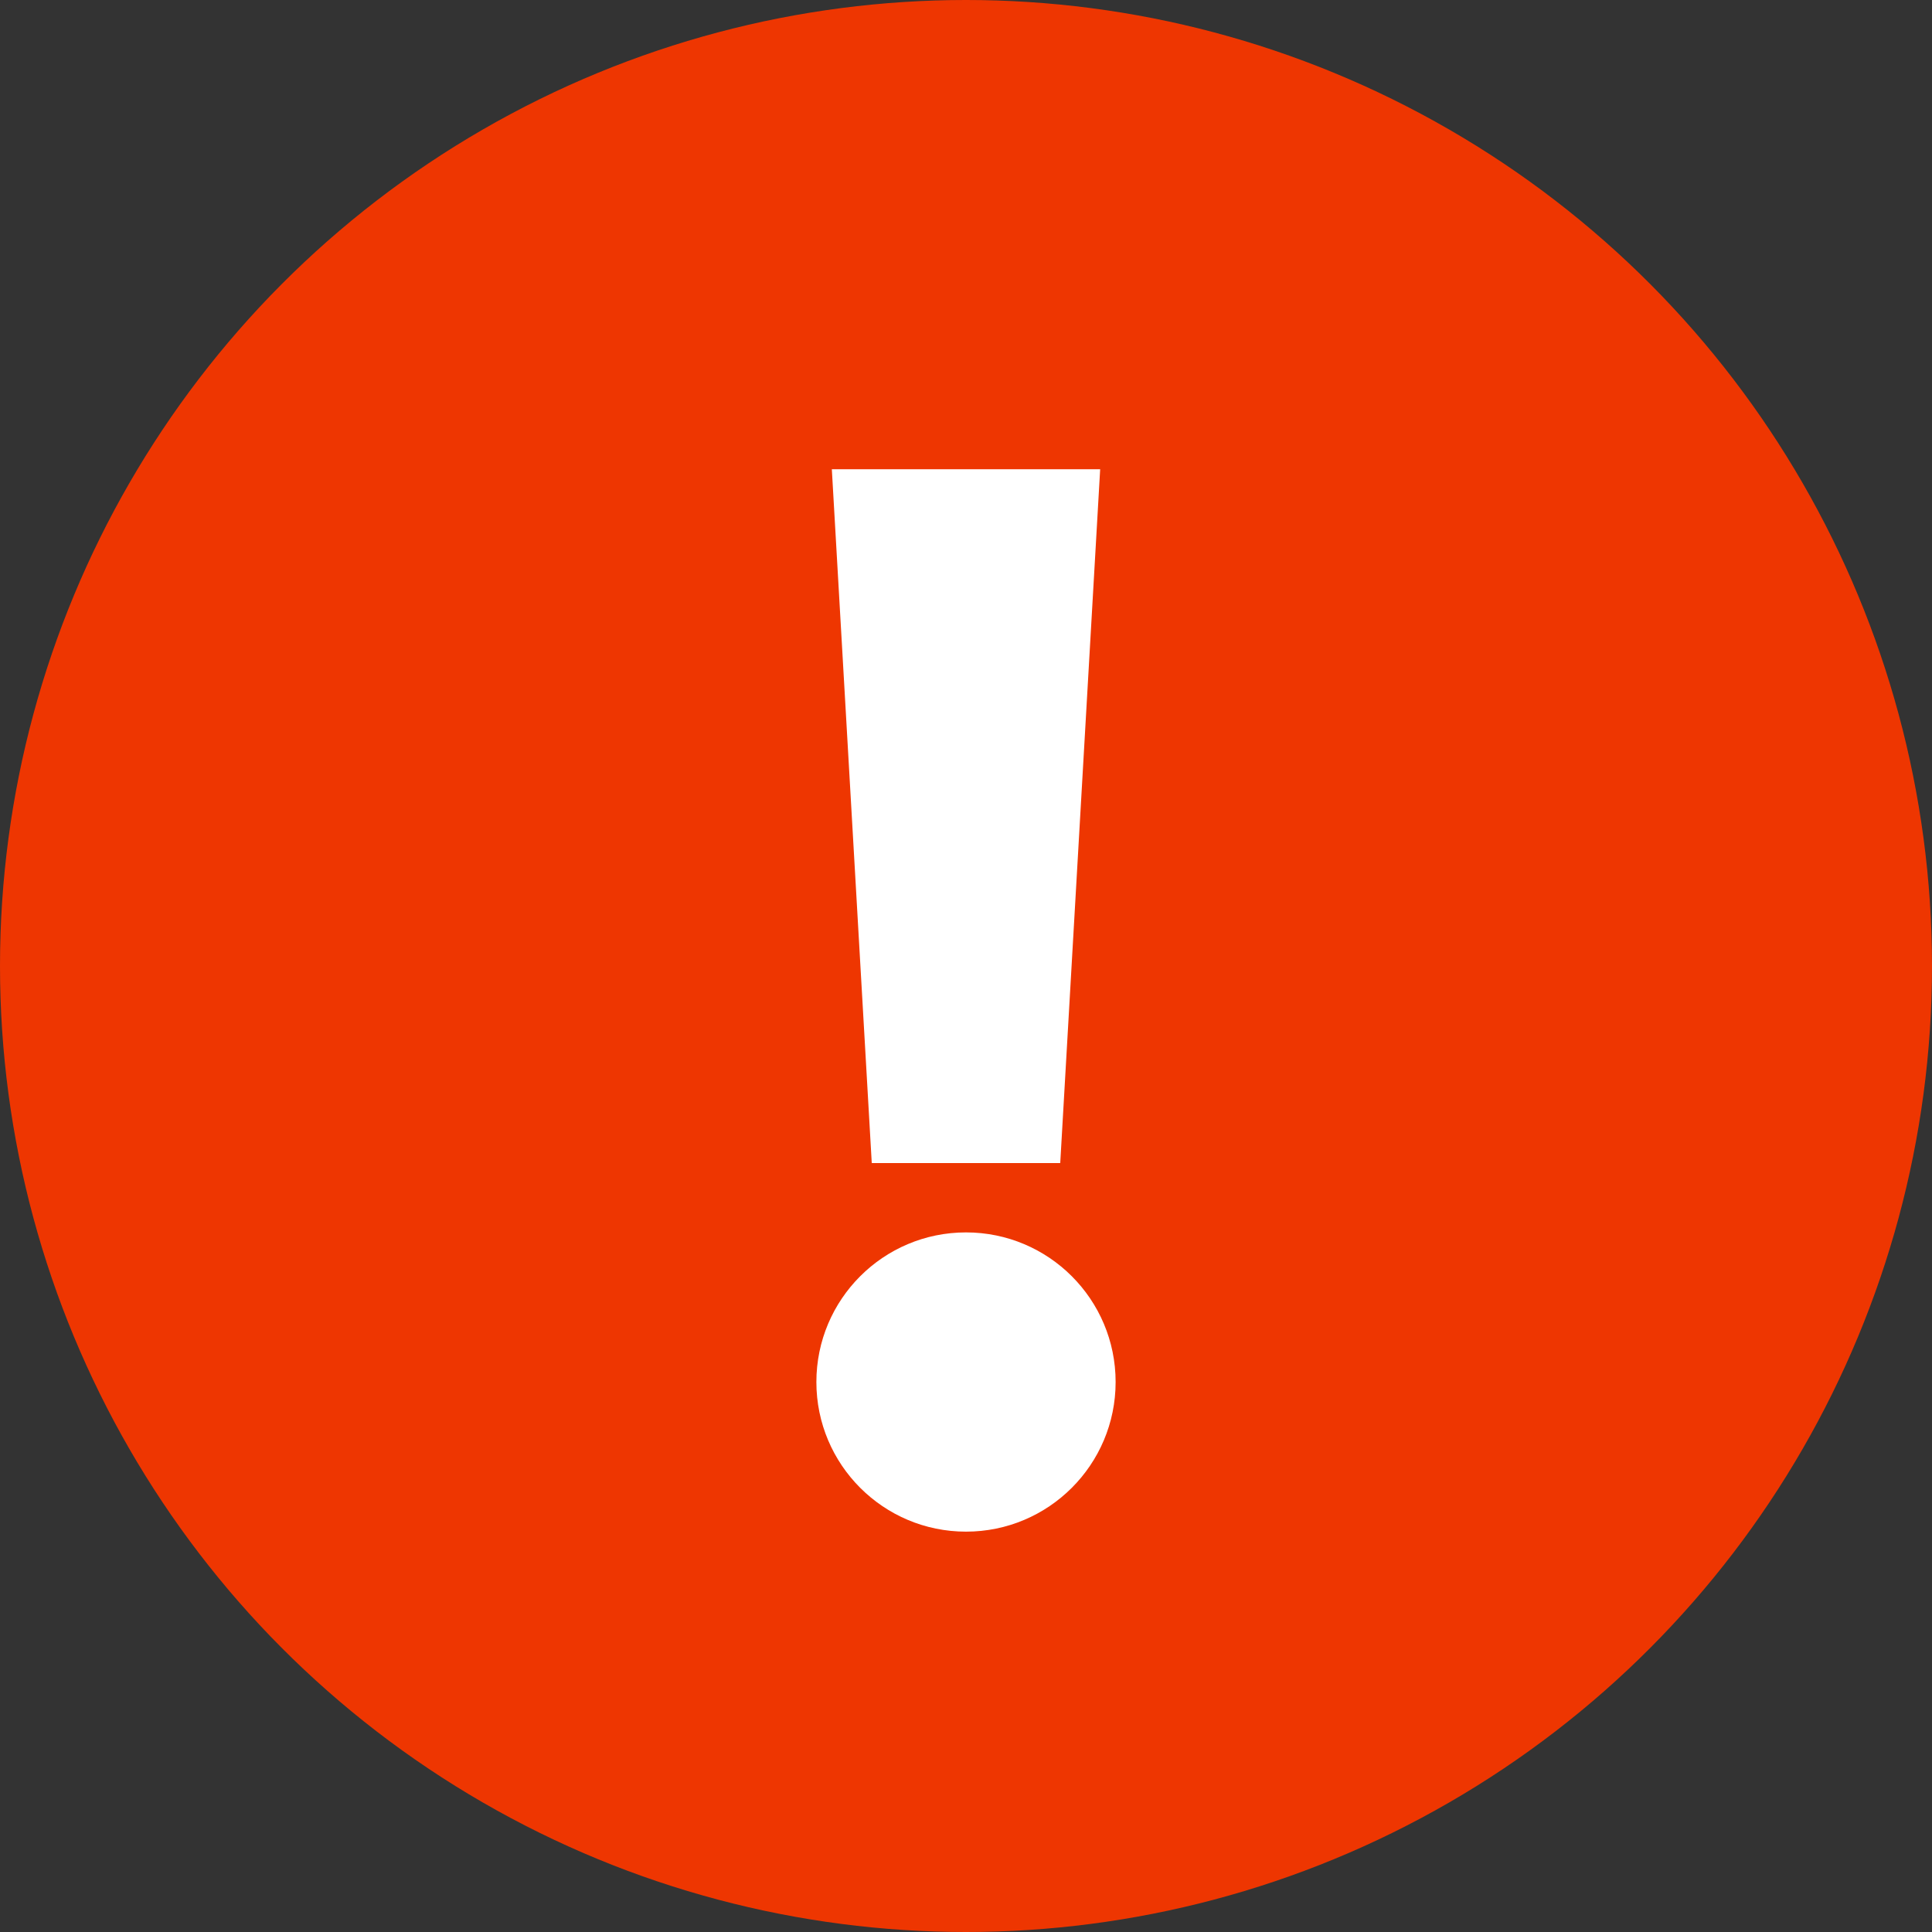 <?xml version="1.0" encoding="utf-8"?>
<!-- Generator: Adobe Illustrator 19.1.0, SVG Export Plug-In . SVG Version: 6.00 Build 0)  -->
<svg version="1.1" id="Layer_1" xmlns="http://www.w3.org/2000/svg" xmlns:xlink="http://www.w3.org/1999/xlink" x="0px" y="0px"
	 width="9px" height="9px" viewBox="-678 478 9 9" enable-background="new -678 478 9 9" xml:space="preserve">
<rect x="-678" y="478" width="9" height="9" fill="#333333" stroke="none"/>
<circle fill="#EE3601" cx="-673.5" cy="482.5" r="4.5"/>
<circle fill="#FFFFFF" cx="-673.5" cy="484.438" r="0.697"/>
<polygon fill="#FFFFFF" points="-673.396,480.186 -673.604,480.186 -674.125,480.186 -673.939,483.418 -673.604,483.418 
	-673.396,483.418 -673.061,483.418 -672.875,480.186 "/>
</svg>
